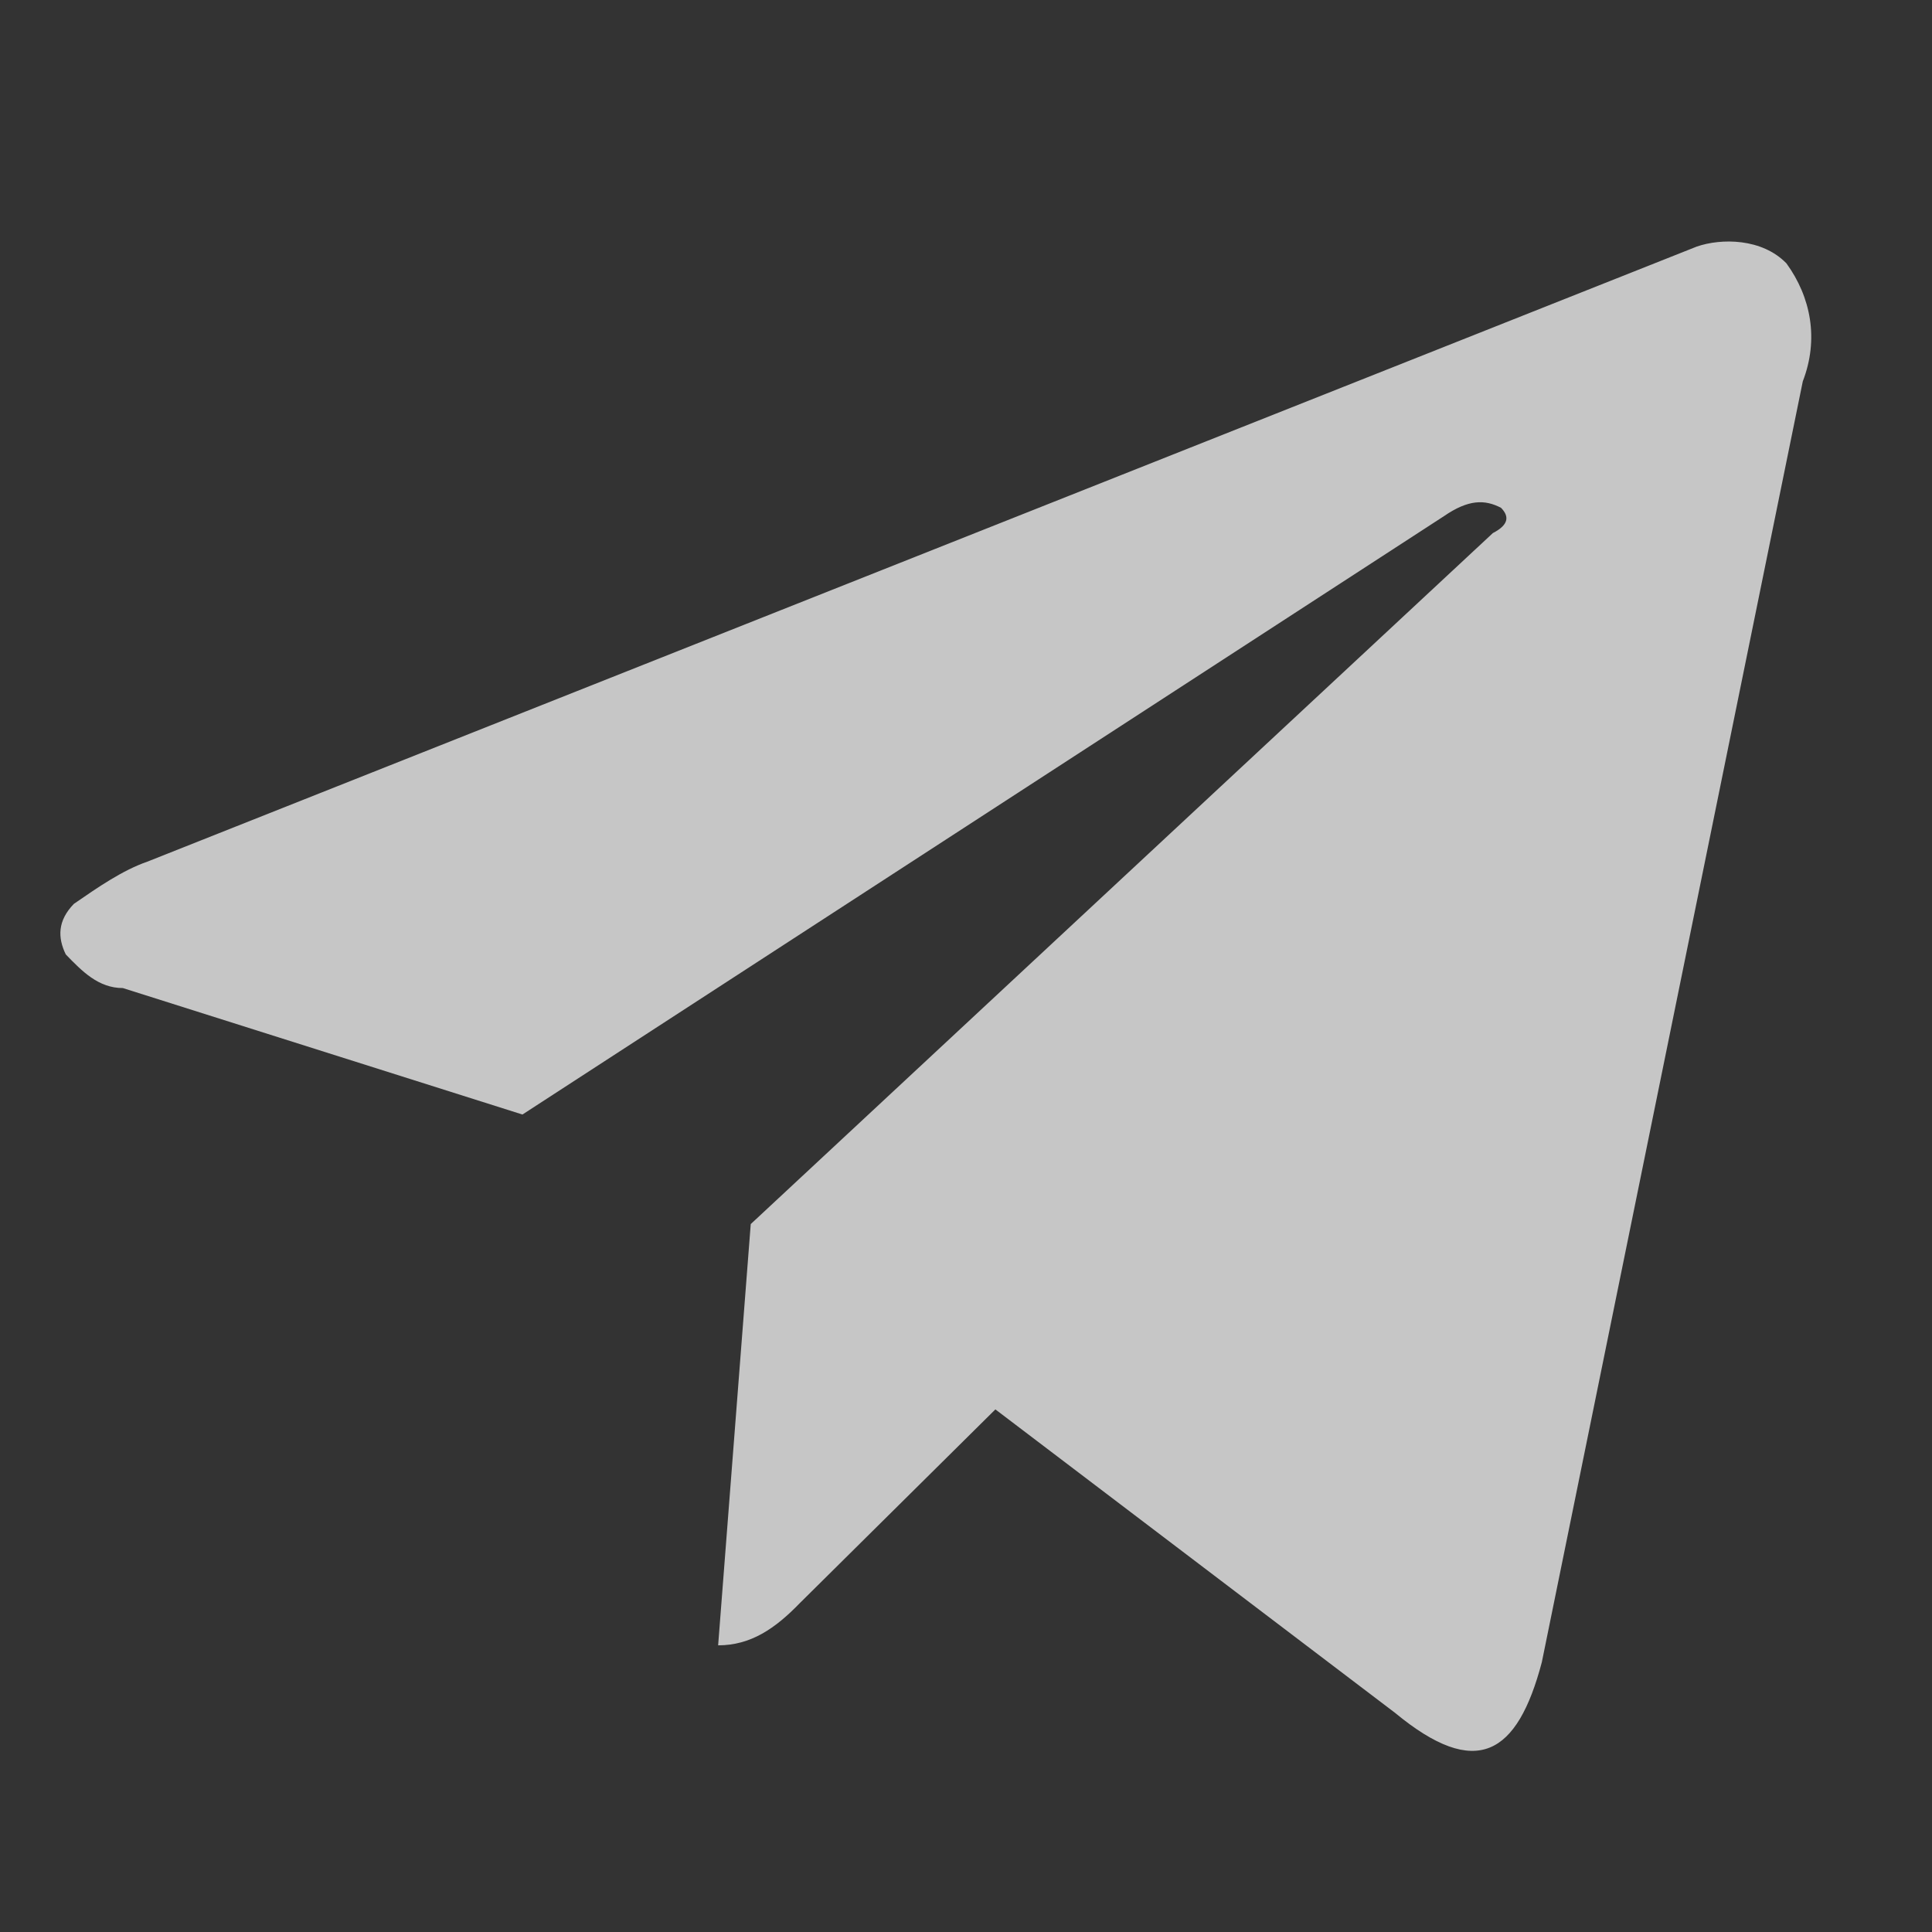 <svg width="24" height="24" viewBox="0 0 24 24" fill="none" xmlns="http://www.w3.org/2000/svg">
    <rect x="0" y="0" width="24" height="24" fill="#333333" stroke="none"/>
    <path d="M19.153 20.649L22.395 4.737C22.597 4.214 22.496 3.691 22.192 3.272C21.888 2.958 21.381 2.958 21.078 3.063L1.83 10.704C1.526 10.809 1.222 11.018 0.918 11.228C0.715 11.437 0.715 11.646 0.817 11.856C1.019 12.065 1.222 12.274 1.526 12.274L6.49 13.845L17.937 6.412C18.241 6.203 18.444 6.203 18.646 6.308C18.748 6.412 18.748 6.517 18.545 6.622L9.326 15.206L8.921 20.439C9.326 20.439 9.63 20.23 9.934 19.916L12.365 17.508L17.329 21.277C18.342 22.114 18.849 21.8 19.153 20.649Z"
          fill="rgba(255, 255, 255, 0.72)" />
</svg>
